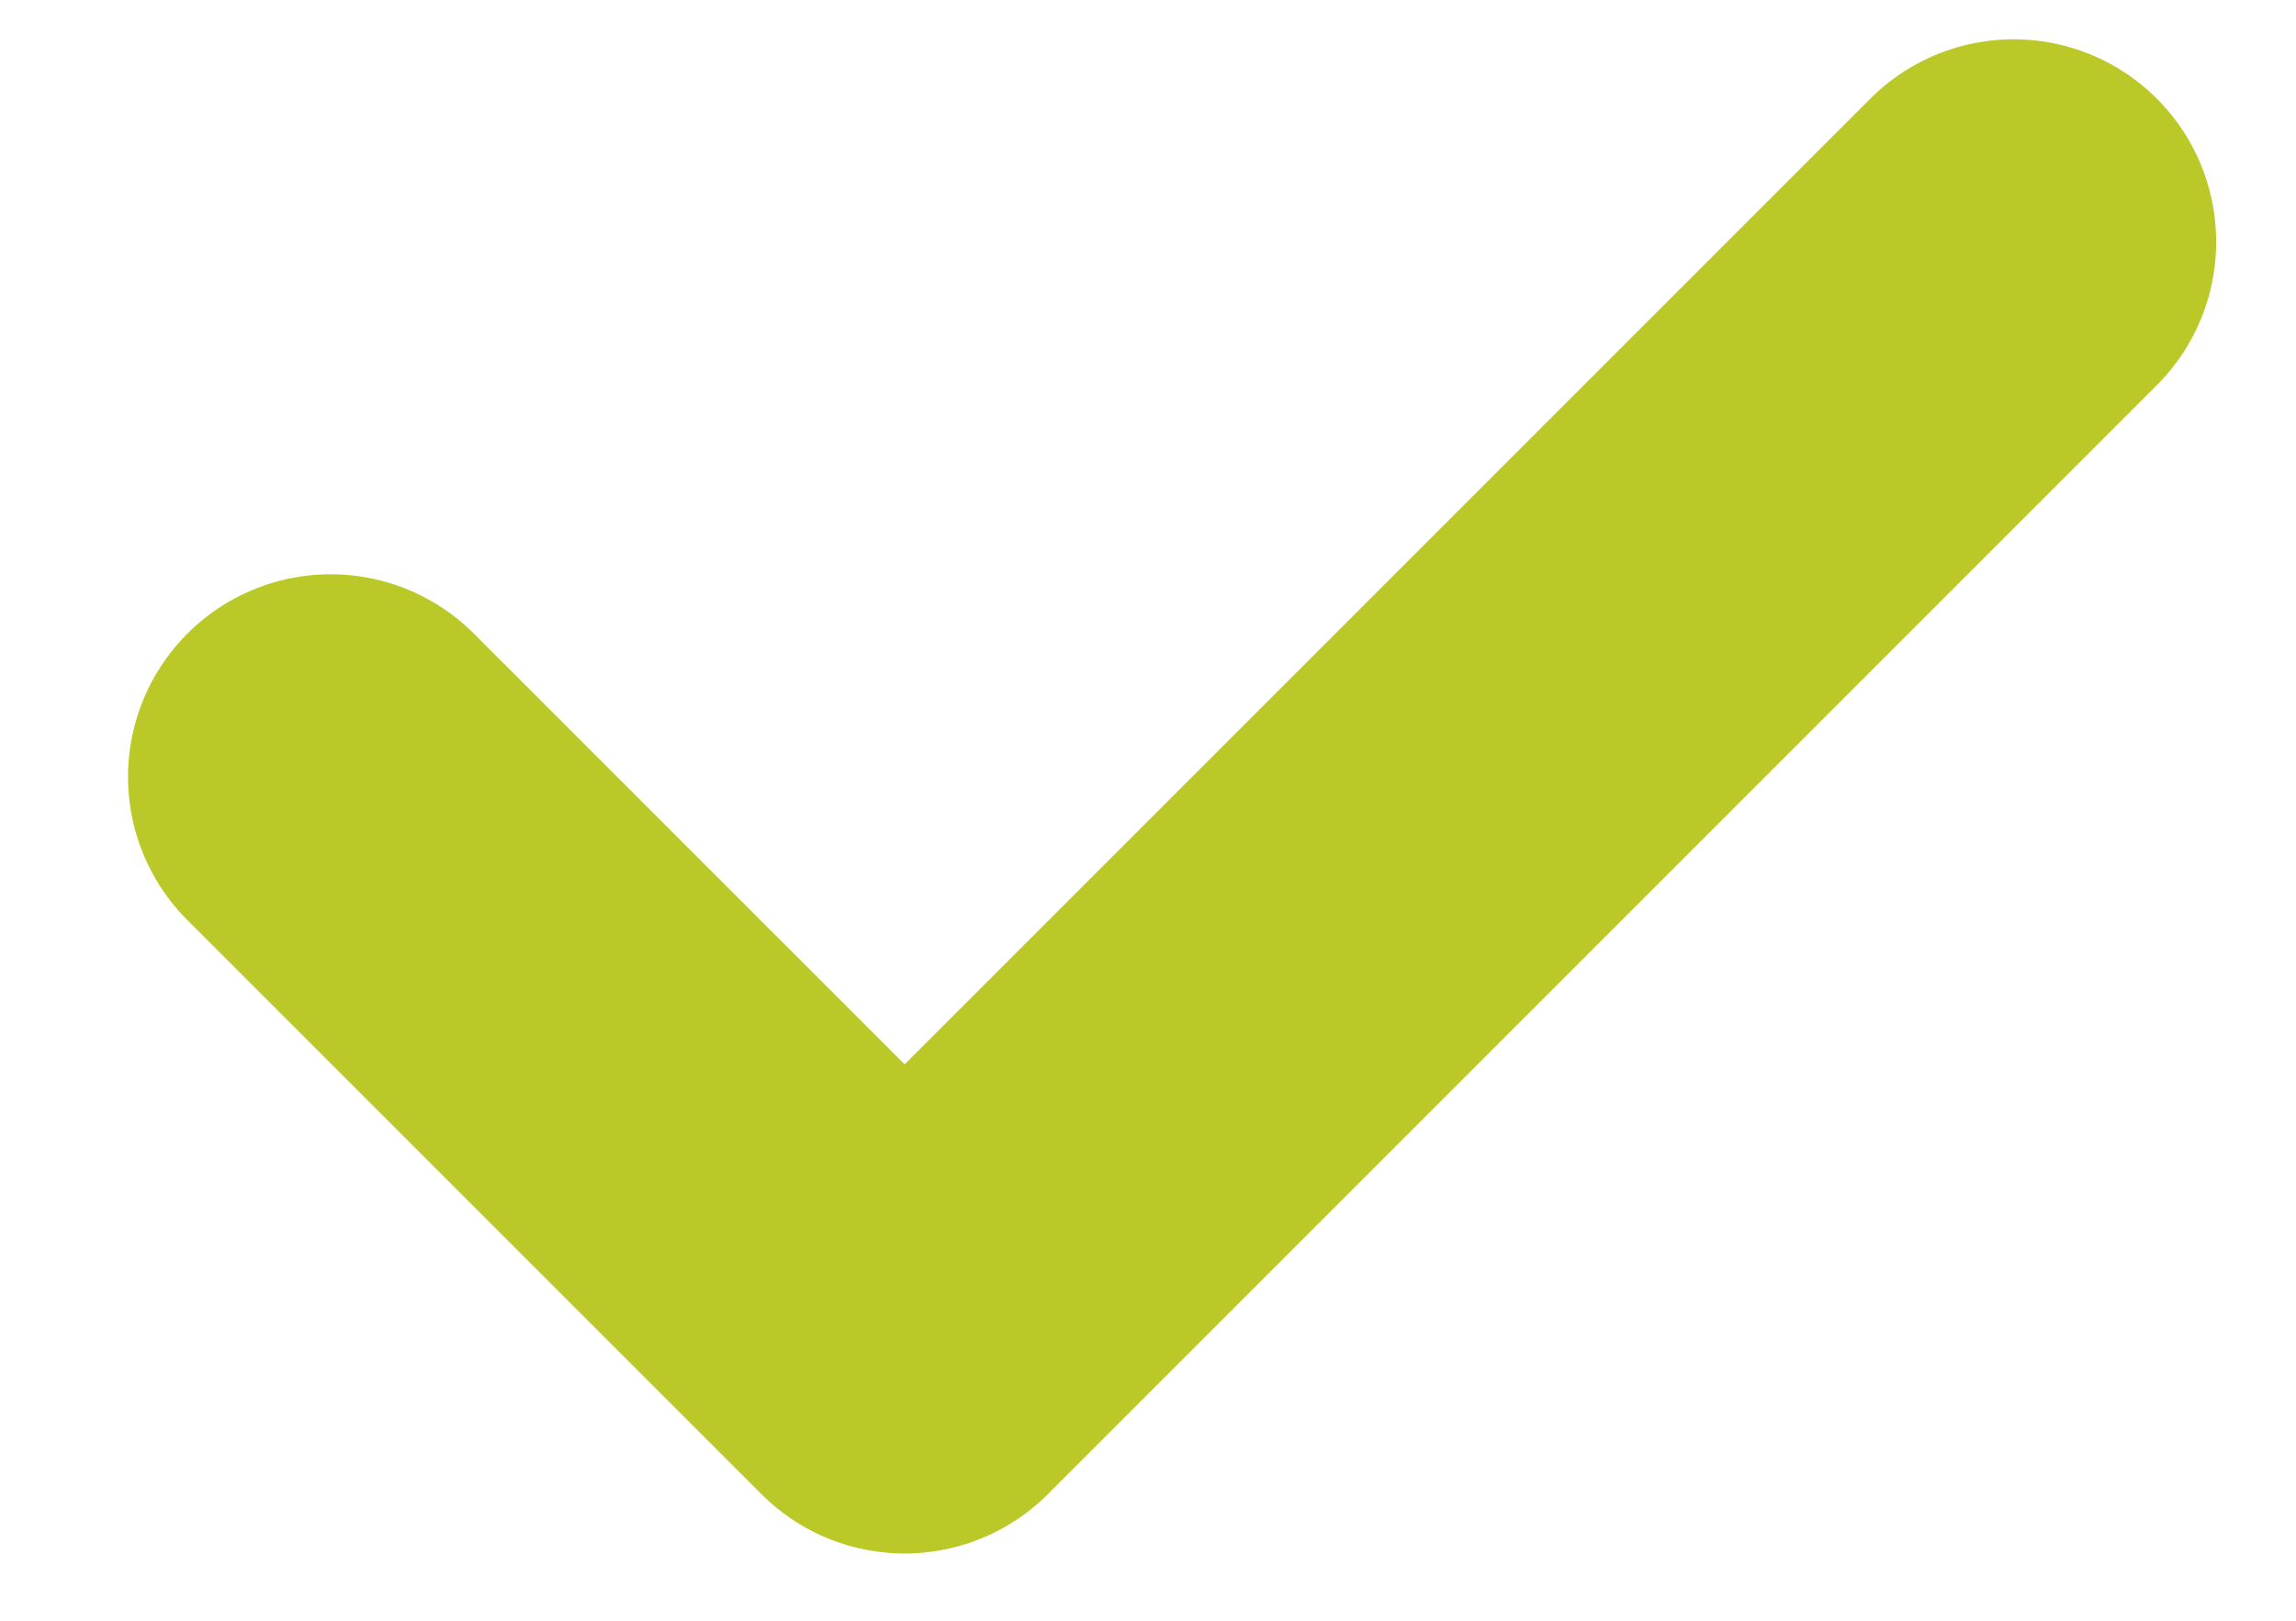 <svg width="17" height="12" viewBox="0 0 17 12" fill="none" xmlns="http://www.w3.org/2000/svg">
<path d="M2.448 5.752L6.698 10.002L14.909 1.791" stroke="#BAC927" stroke-width="3" stroke-linecap="round" stroke-linejoin="round"/>
</svg>
